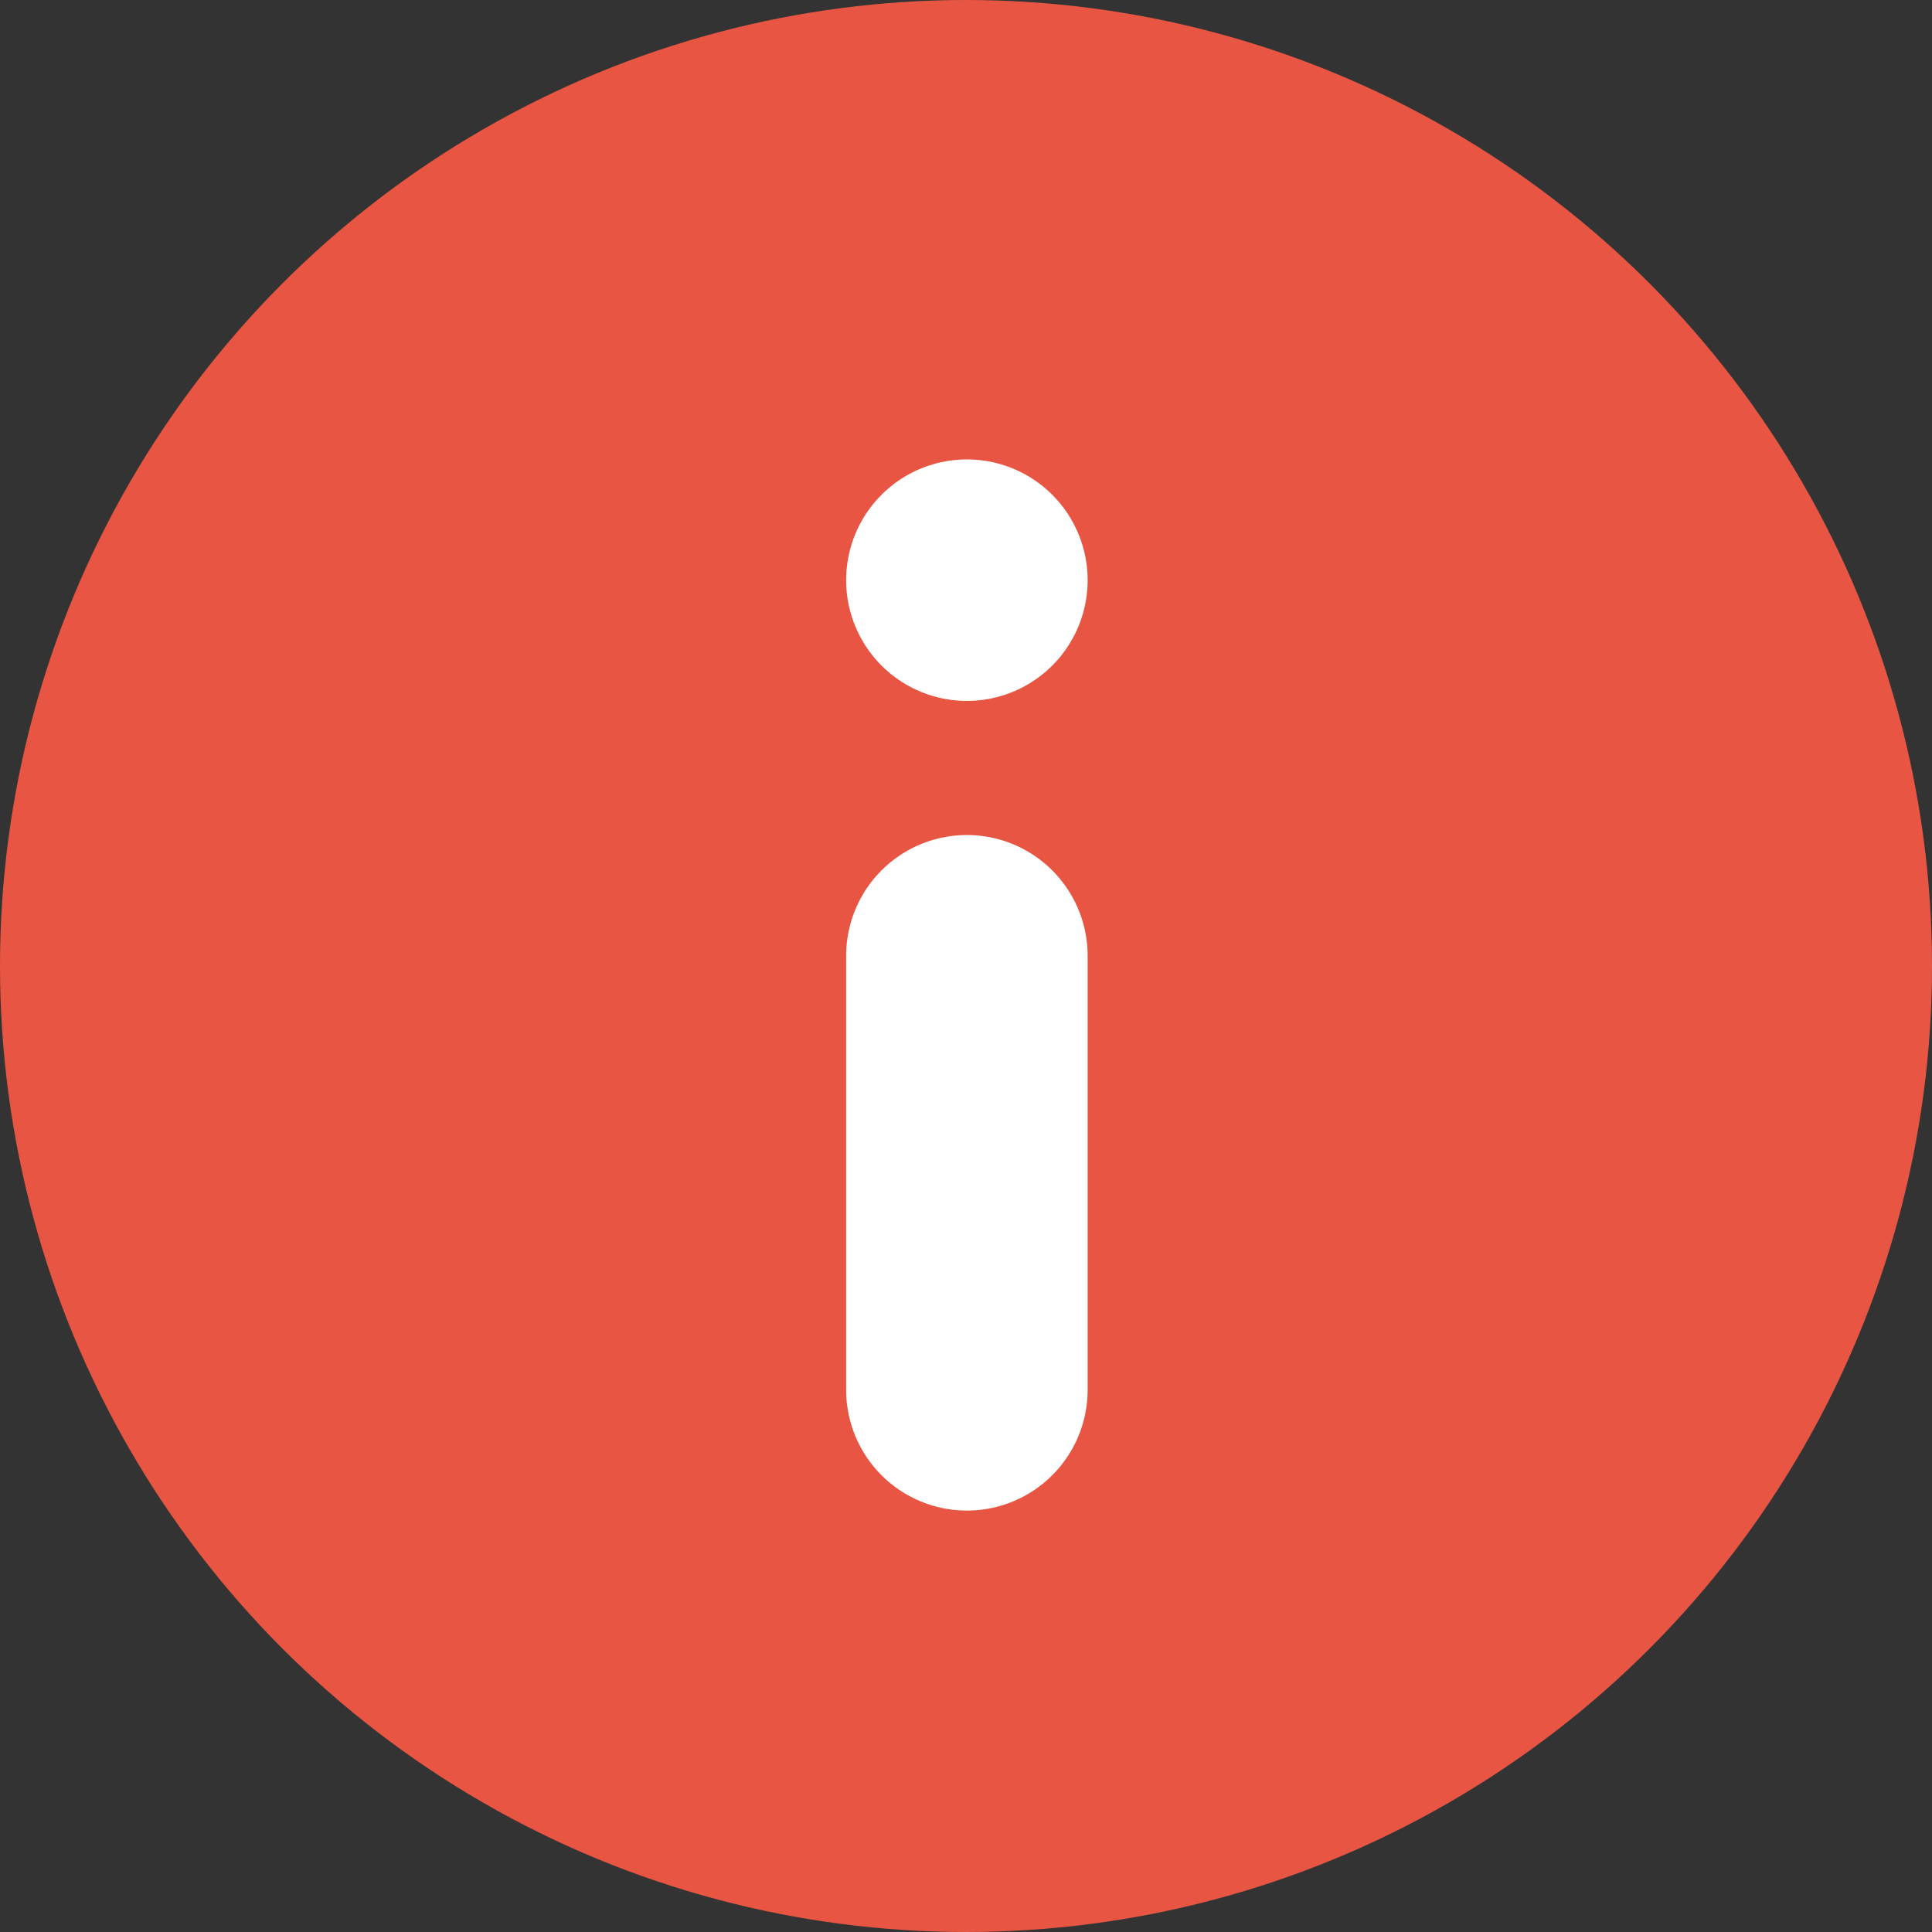 <svg xmlns="http://www.w3.org/2000/svg" id="info" width="24" height="24" viewBox="0 0 24 24">
    <rect x="0" y="0" width="24" height="24" fill="#333333" stroke="none"/>
    <circle id="Ellipse_80" cx="12" cy="12" r="12" fill="#e85643" data-name="Ellipse 80"/>
    <g id="Group_1775" fill="none" stroke="#fff" stroke-linecap="round" stroke-width="3px" data-name="Group 1775" transform="translate(12.011 7.207)">
        <path id="Path_1676" d="M0 4.8V-.592" data-name="Path 1676" transform="translate(0 5.258)"/>
        <path id="Line_175" stroke-linejoin="round" d="M0 0L0 0" data-name="Line 175"/>
    </g>
</svg>
